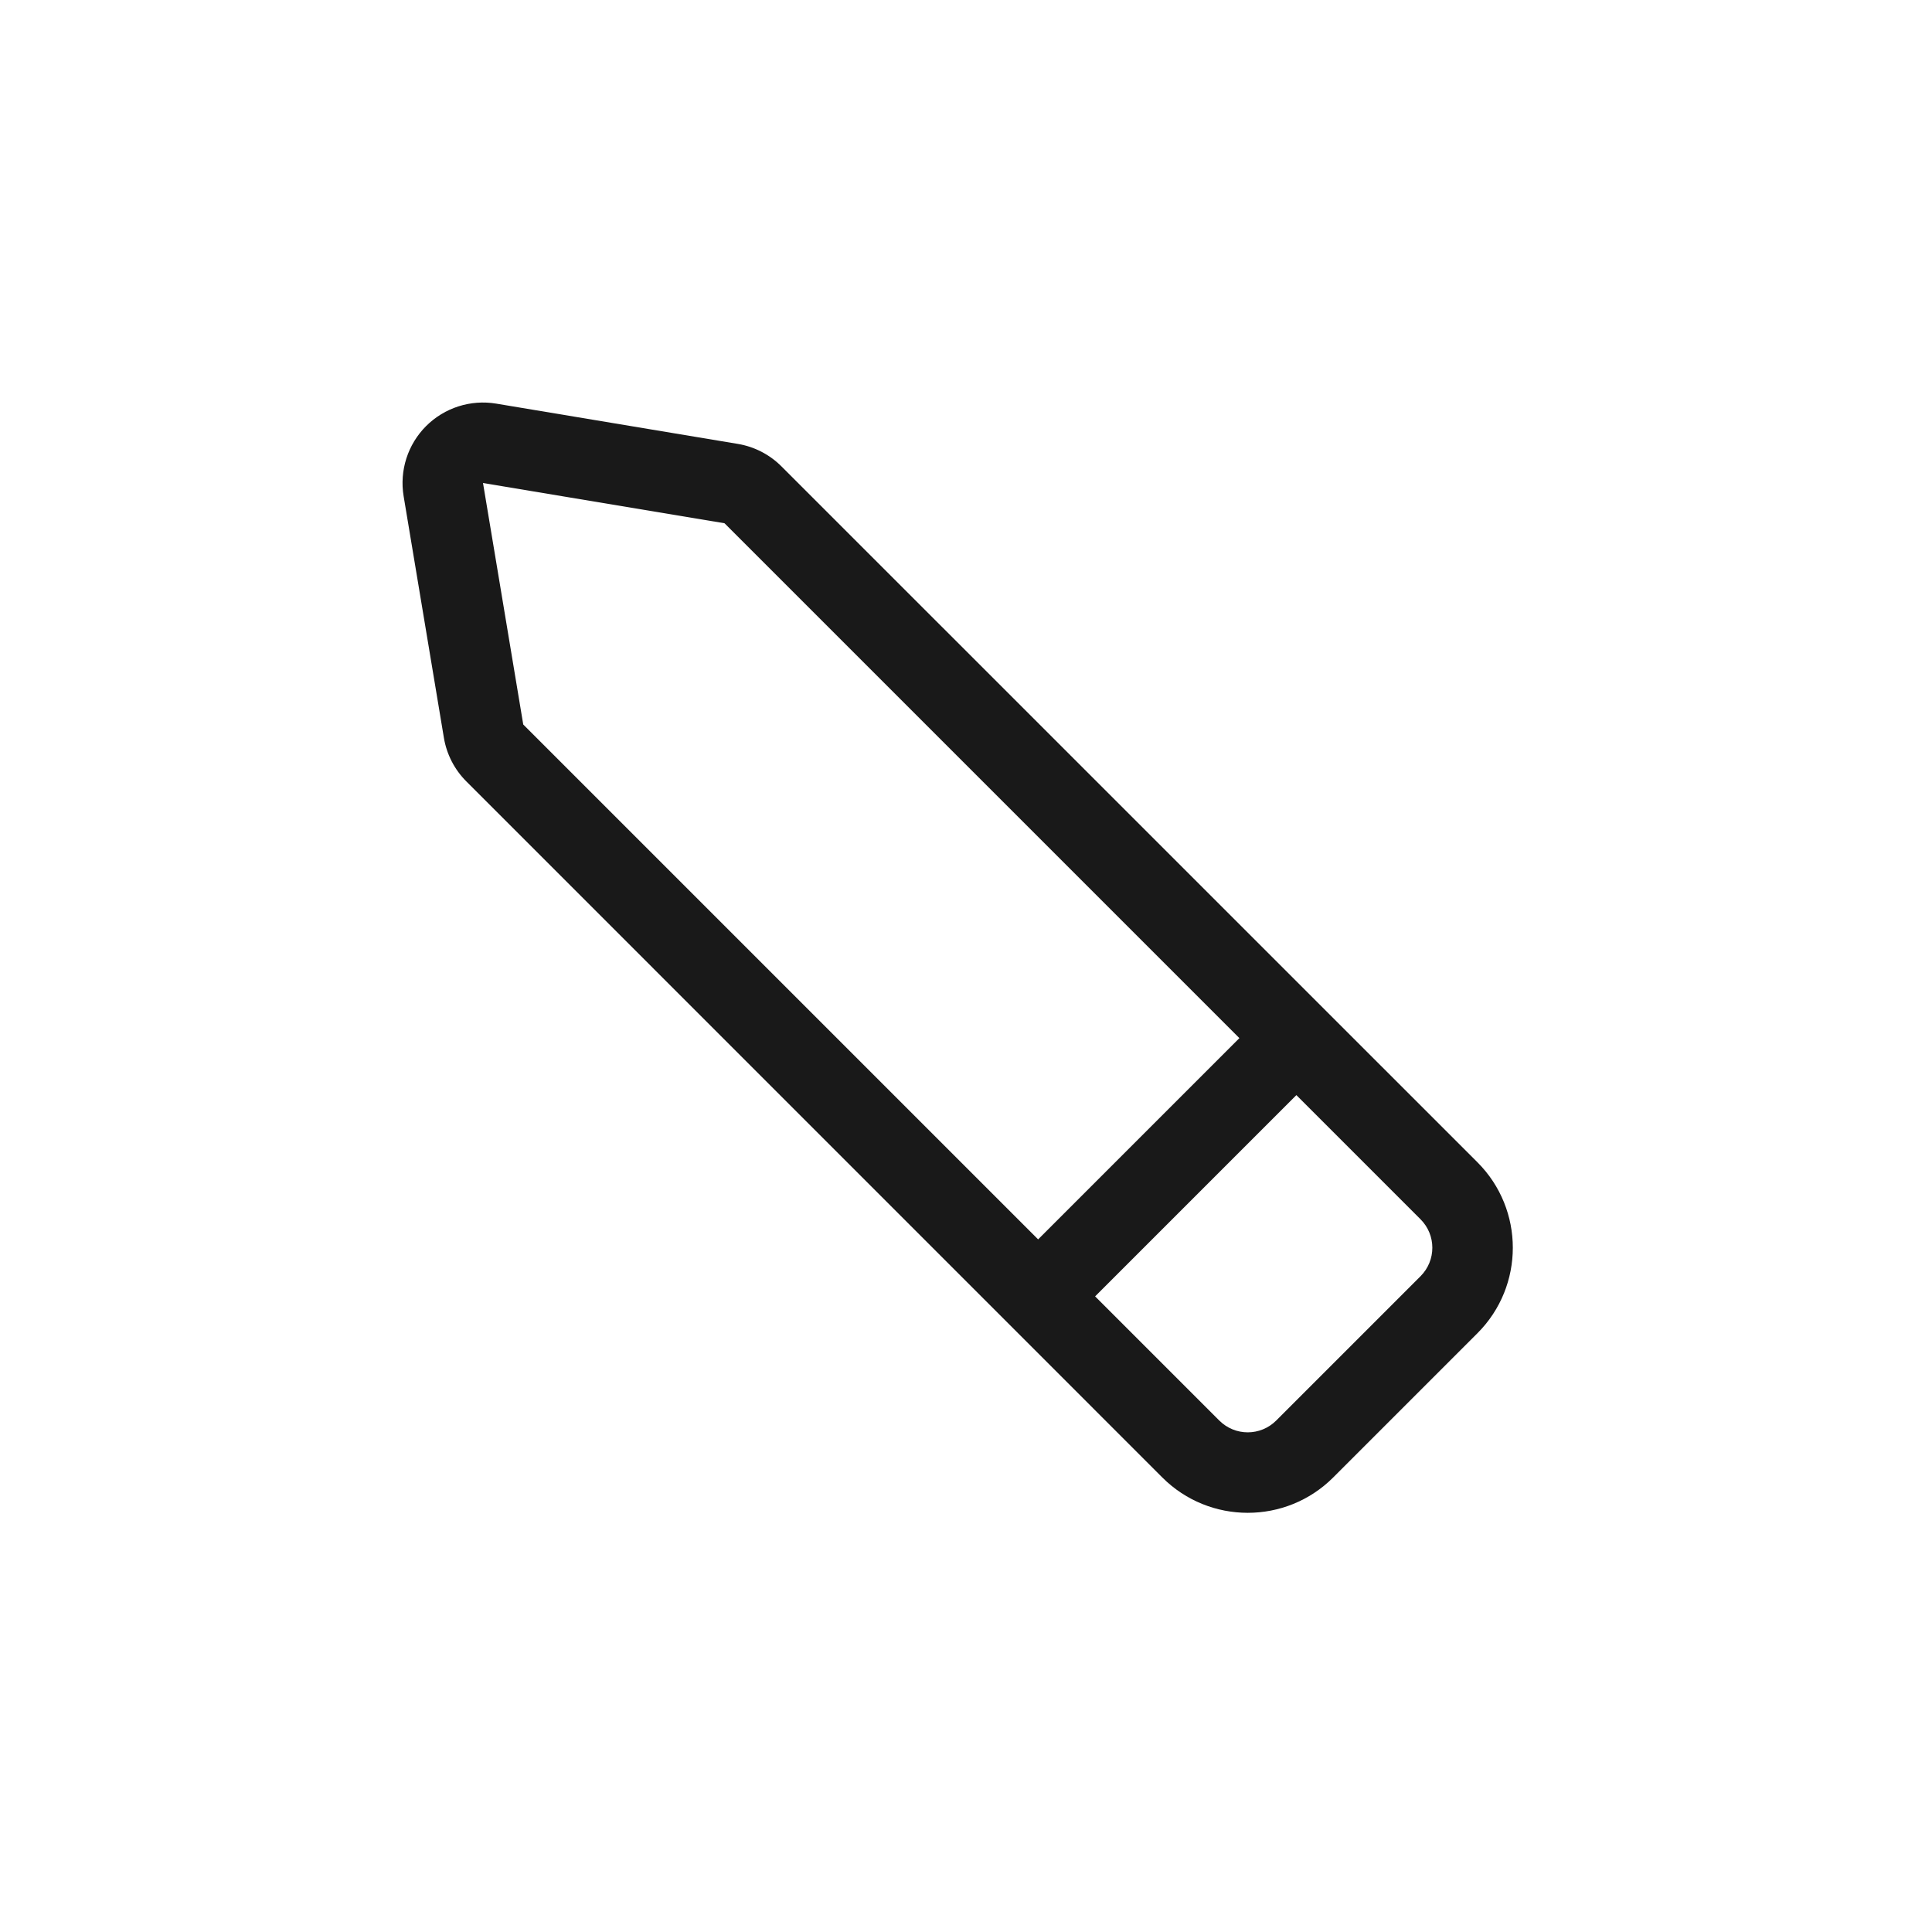 <svg width="24" height="24" viewBox="0 0 24 24" fill="none" xmlns="http://www.w3.org/2000/svg">
<path fill-rule="evenodd" clip-rule="evenodd" d="M5.014 6.164C4.961 5.846 5.065 5.521 5.293 5.293C5.521 5.065 5.846 4.961 6.164 5.014L9.164 5.514C9.37 5.548 9.56 5.646 9.707 5.793L18.354 14.439C18.939 15.025 18.939 15.975 18.354 16.561L16.561 18.354C15.975 18.939 15.025 18.939 14.439 18.354L5.793 9.707C5.646 9.56 5.548 9.37 5.514 9.164L5.014 6.164ZM6 6L6.174 7.043L6.5 9L12.896 15.396L15.396 12.896L9 6.5L7.043 6.174L6 6ZM16.104 13.604L13.604 16.104L15.146 17.646C15.342 17.842 15.658 17.842 15.854 17.646L17.646 15.854C17.842 15.658 17.842 15.342 17.646 15.146L16.104 13.604Z" fill="black" fill-opacity="0.9"/>
</svg>
